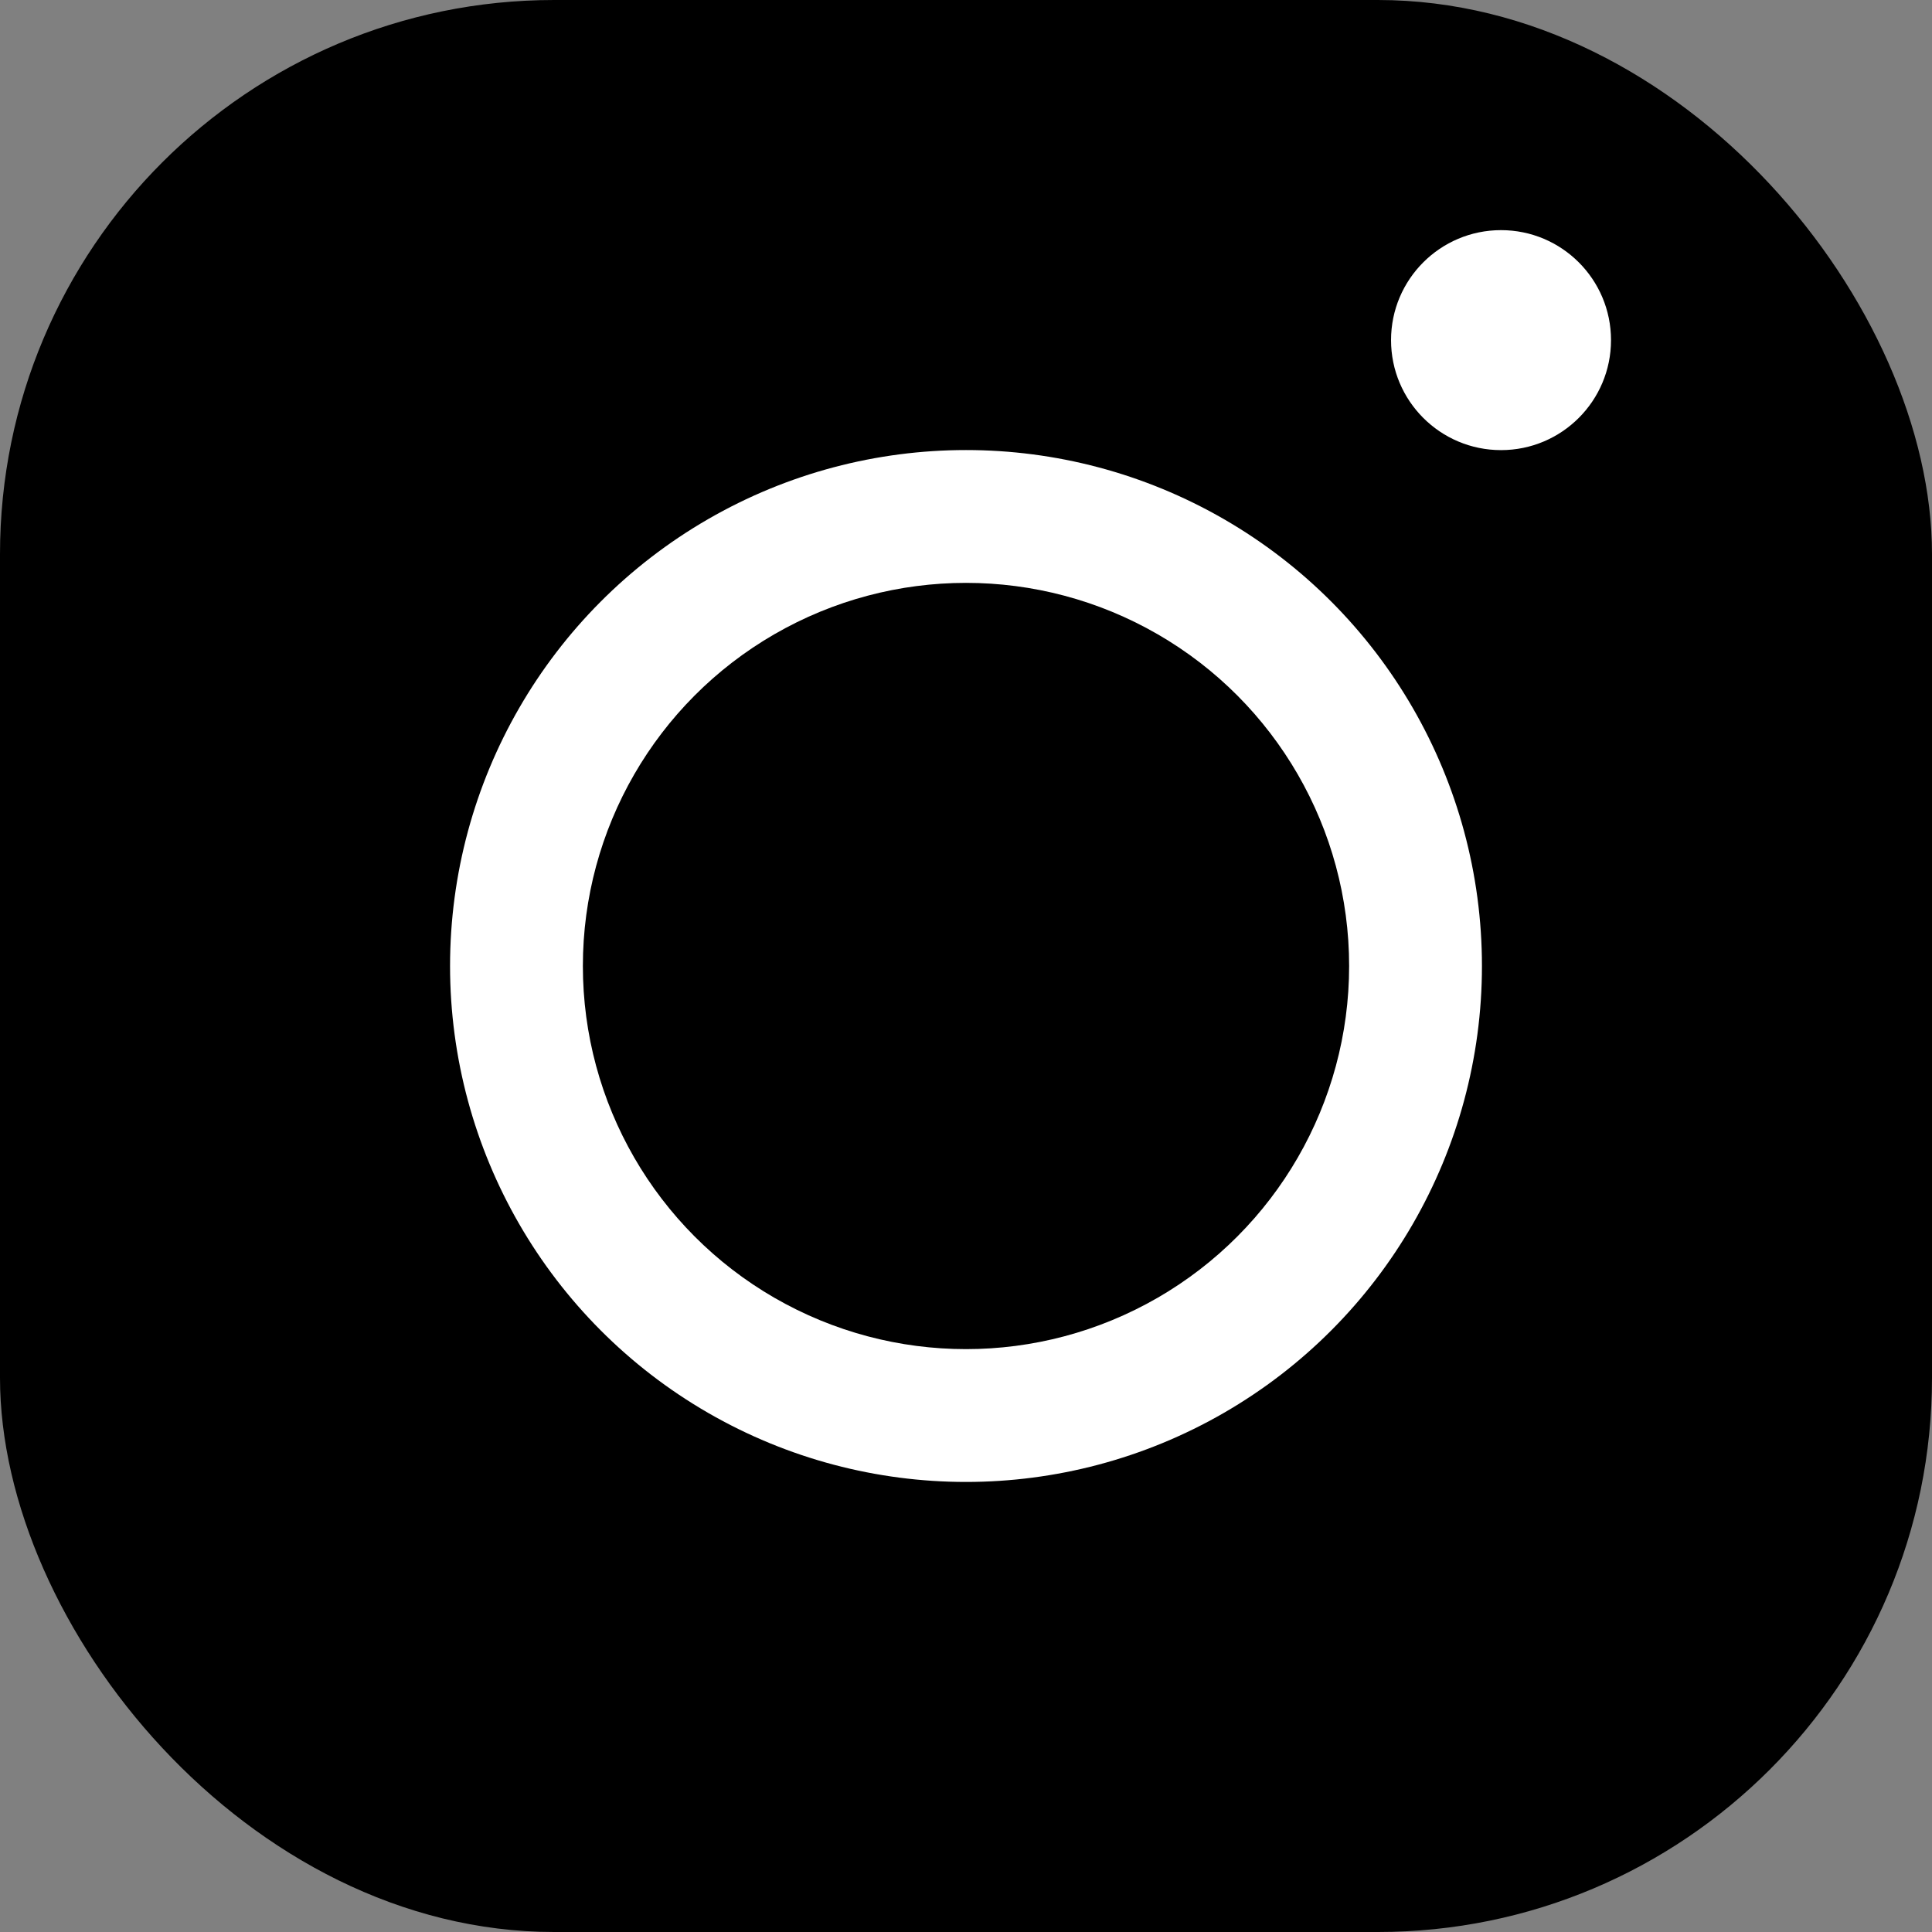 <svg xmlns="http://www.w3.org/2000/svg" viewBox="0 0 319 319"><rect x="0" y="0" width="319" height="319" fill="#808080" stroke="none"/><defs><style>.cls-1{fill:#fff;}</style></defs><title>instaAsset 4</title><g id="Layer_2" data-name="Layer 2"><g id="Layer_1-2" data-name="Layer 1"><rect width="319" height="319" rx="91.5"/><circle class="cls-1" cx="159.5" cy="159.5" r="85.19"/><circle cx="159.5" cy="159.5" r="63.26"/><circle class="cls-1" cx="247.84" cy="56.16" r="18.16"/></g></g></svg>